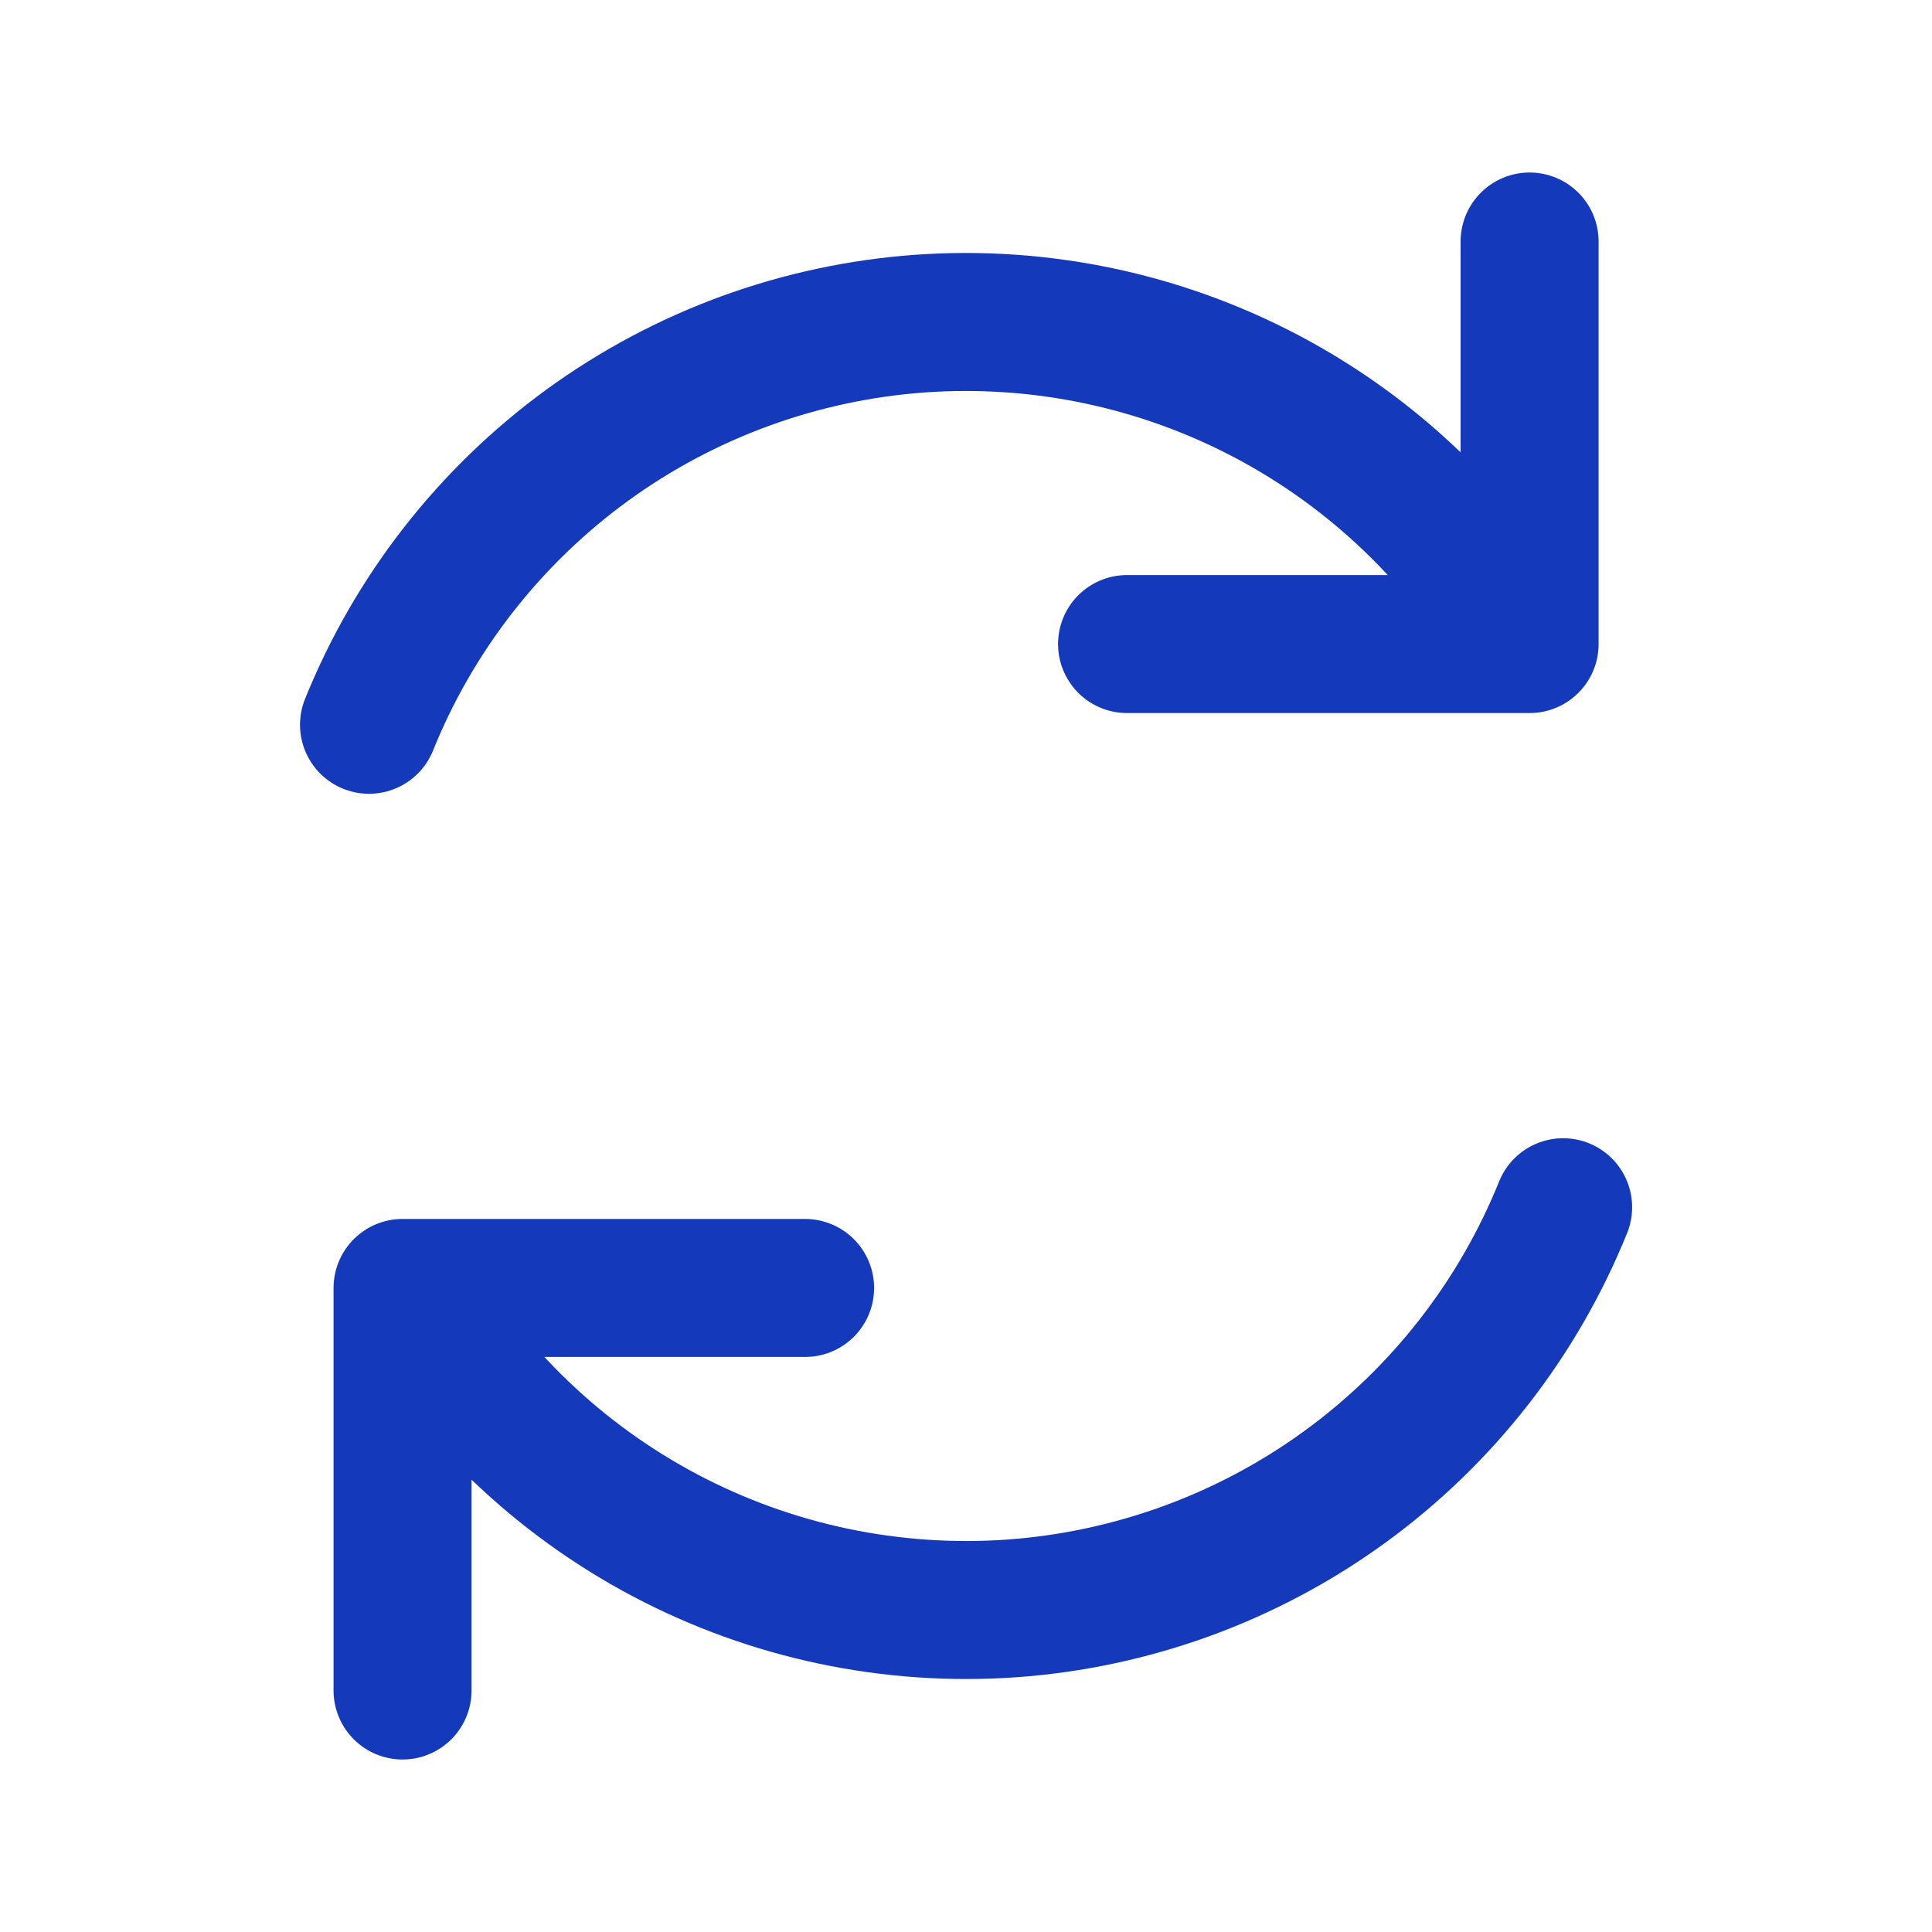 <svg width="14" height="14" viewBox="0 0 14 14" fill="none" xmlns="http://www.w3.org/2000/svg">
<path d="M5.834 9.333H2.917V12.25M8.167 4.667H11.084V1.75M2.674 5.252C3.001 4.442 3.549 3.741 4.254 3.227C4.96 2.713 5.796 2.408 6.667 2.345C7.538 2.283 8.409 2.466 9.181 2.874C9.953 3.282 10.595 3.898 11.034 4.653M11.327 8.748C11 9.558 10.453 10.259 9.747 10.773C9.041 11.287 8.205 11.592 7.334 11.655C6.463 11.717 5.592 11.534 4.82 11.126C4.048 10.718 3.406 10.102 2.967 9.347" stroke="#1439BB" stroke-linecap="round" stroke-linejoin="round"/>
</svg>
